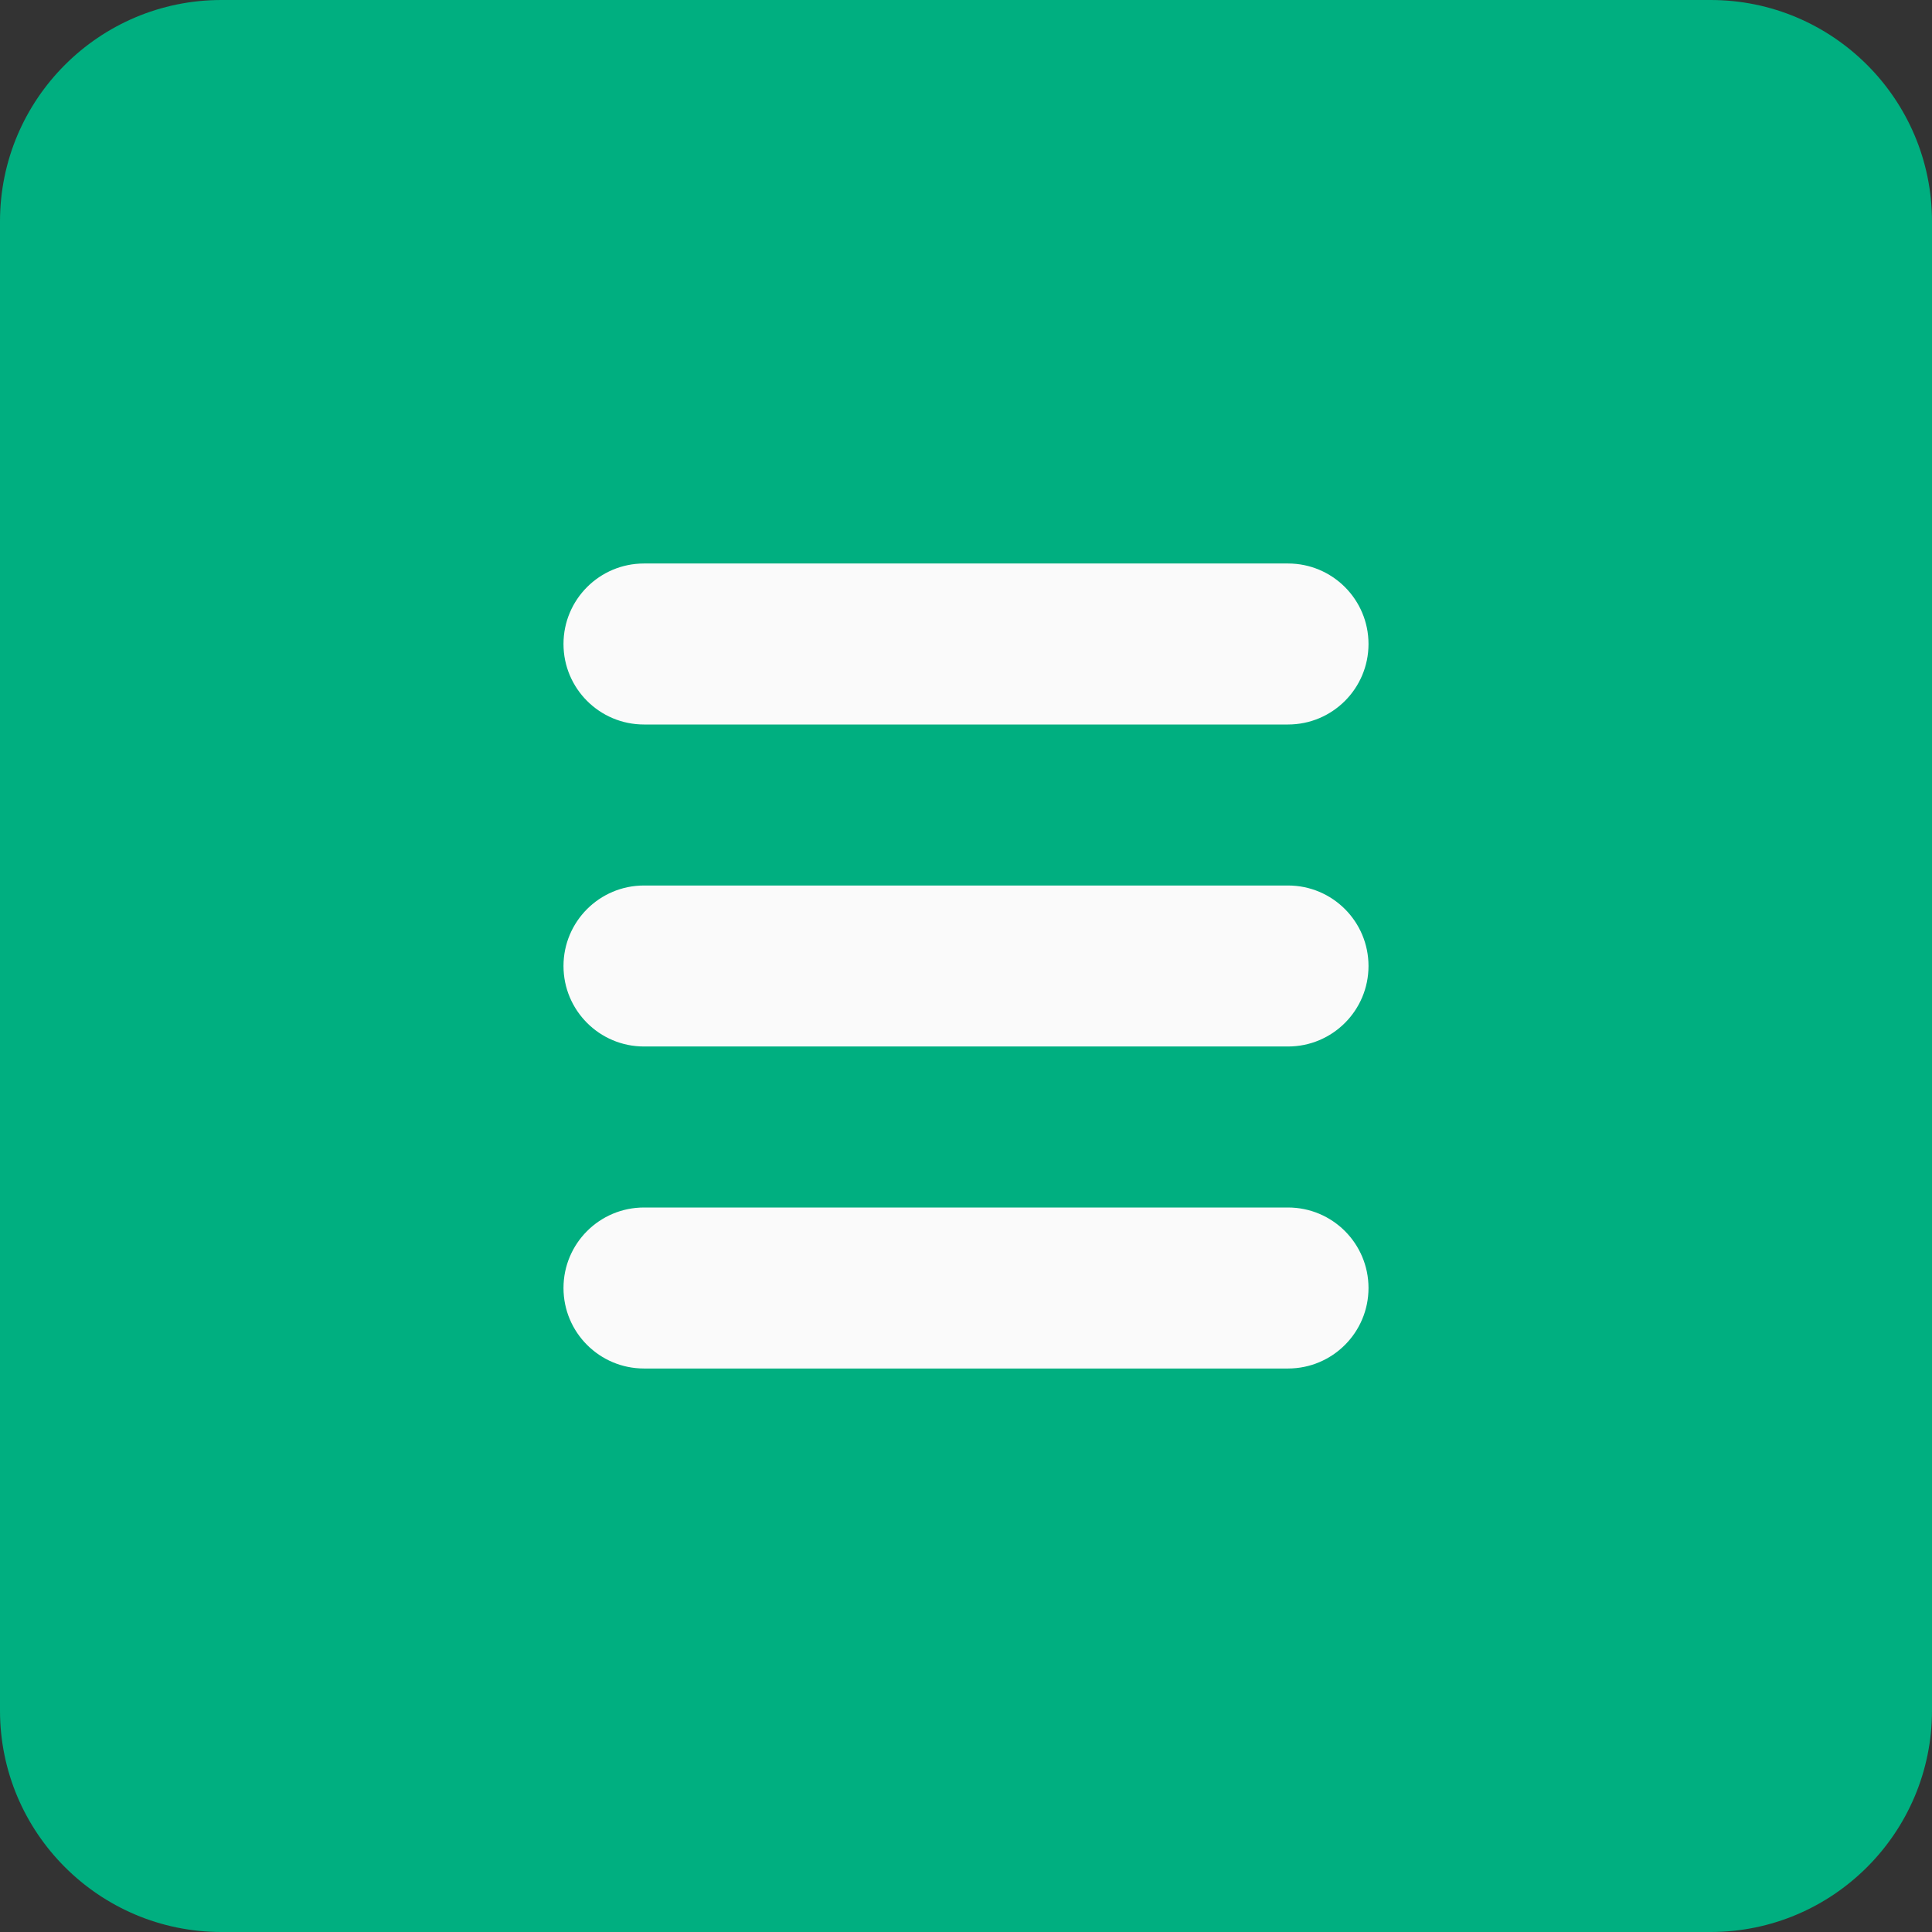 <?xml version="1.0"?>
<svg xmlns="http://www.w3.org/2000/svg" height="512px" viewBox="0 0 512 512" width="512px" class=""><rect x="0" y="0" width="512" height="512" fill="#333333" stroke="none"/><g><path d="m453.332 0h-394.664c-32.363 0-58.668 26.305-58.668 58.668v394.664c0 32.363 26.305 58.668 58.668 58.668h394.664c32.363 0 58.668-26.305 58.668-58.668v-394.664c0-32.363-26.305-58.668-58.668-58.668zm0 0" fill="#2196f3" data-original="#2196F3" class="active-path" style="fill:#00AF80" data-old_color="#2196f3"/><g fill="#fafafa"><path d="m341.332 362.668h-170.664c-11.797 0-21.336-9.559-21.336-21.336 0-11.773 9.539-21.332 21.336-21.332h170.664c11.797 0 21.336 9.559 21.336 21.332 0 11.777-9.539 21.336-21.336 21.336zm0 0" data-original="#FAFAFA" class="" style="fill:#FAFAFA"/><path d="m341.332 277.332h-170.664c-11.797 0-21.336-9.555-21.336-21.332s9.539-21.332 21.336-21.332h170.664c11.797 0 21.336 9.555 21.336 21.332s-9.539 21.332-21.336 21.332zm0 0" data-original="#FAFAFA" class="" style="fill:#FAFAFA"/><path d="m341.332 192h-170.664c-11.797 0-21.336-9.559-21.336-21.332 0-11.777 9.539-21.336 21.336-21.336h170.664c11.797 0 21.336 9.559 21.336 21.336 0 11.773-9.539 21.332-21.336 21.332zm0 0" data-original="#FAFAFA" class="" style="fill:#FAFAFA"/></g></g> </svg>
